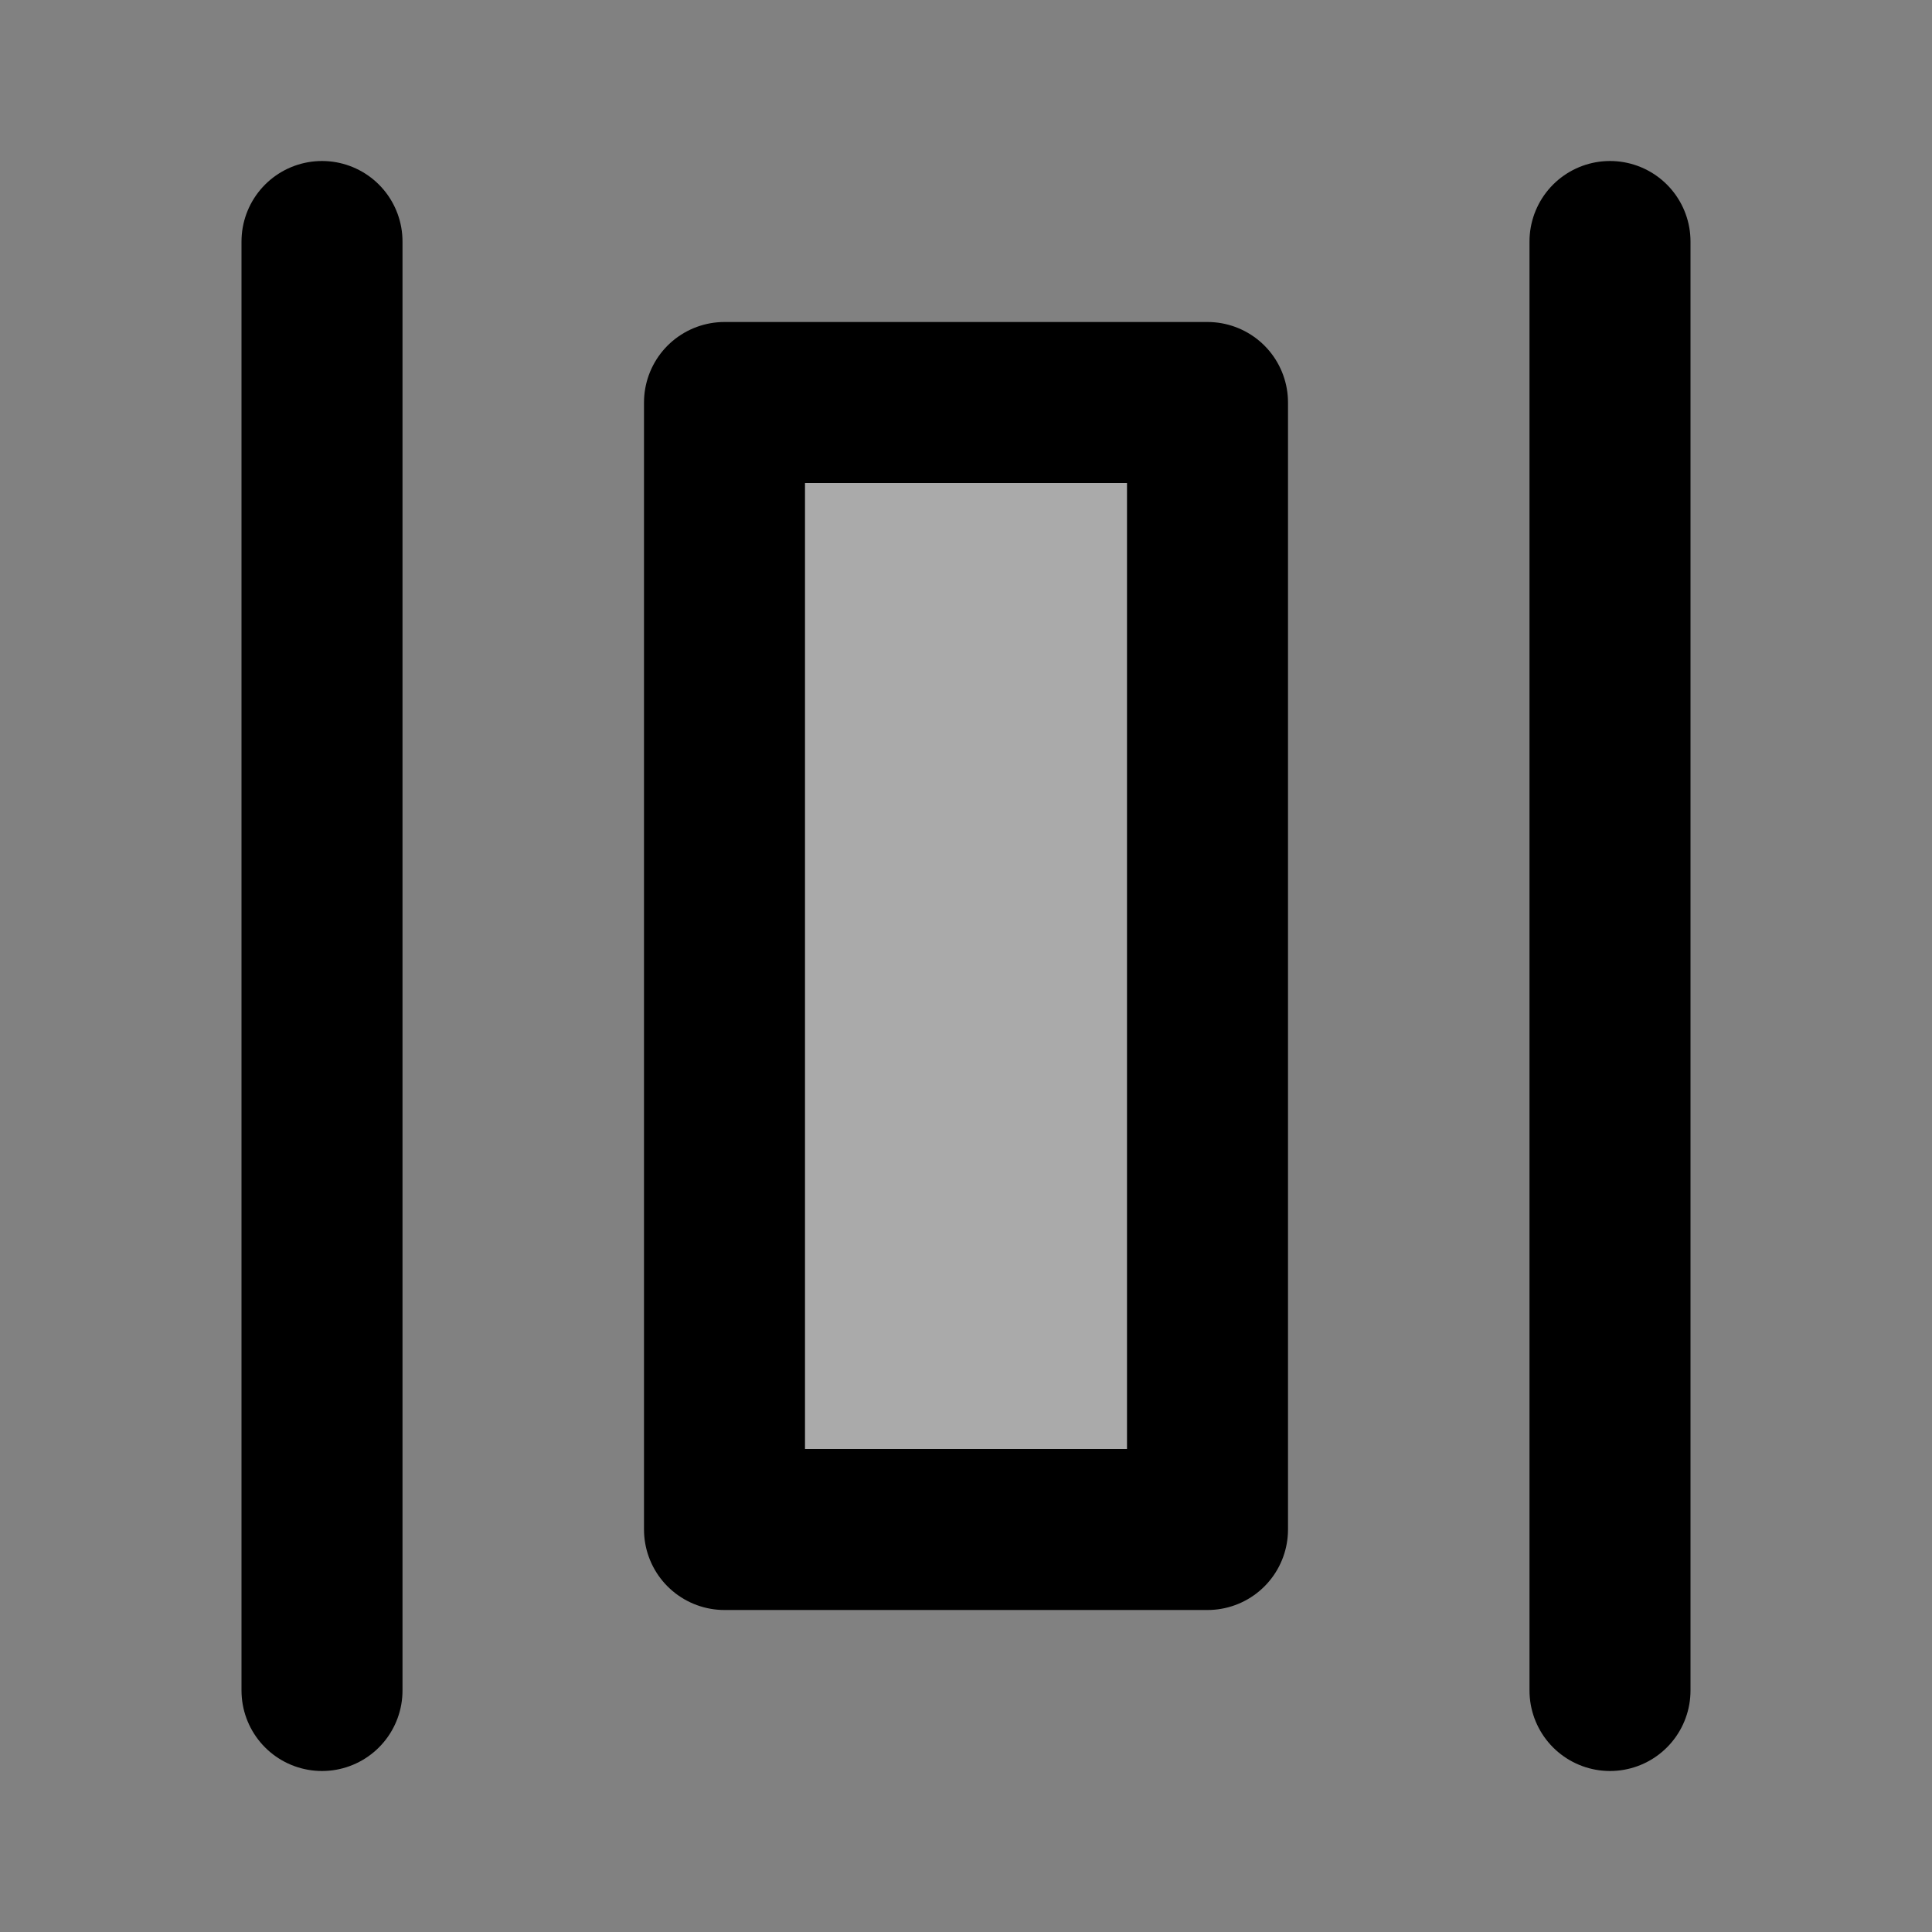 <svg width="48" height="48" viewBox="0 0 48 48" fill="none" xmlns="http://www.w3.org/2000/svg">
<rect x="0" y="0" width="48" height="48" fill="#808080" stroke="none"/>
<rect width="48" height="48" fill="white" fill-opacity="0.01"/>
<rect x="30" y="10" width="28" height="12" transform="rotate(90 30 10)" fill="#aaa" stroke="black" stroke-width="4" stroke-linejoin="round"/>
<path d="M40 6V42" stroke="black" stroke-width="4" stroke-linecap="round" stroke-linejoin="round"/>
<path d="M8 6V42" stroke="black" stroke-width="4" stroke-linecap="round" stroke-linejoin="round"/>
</svg>
